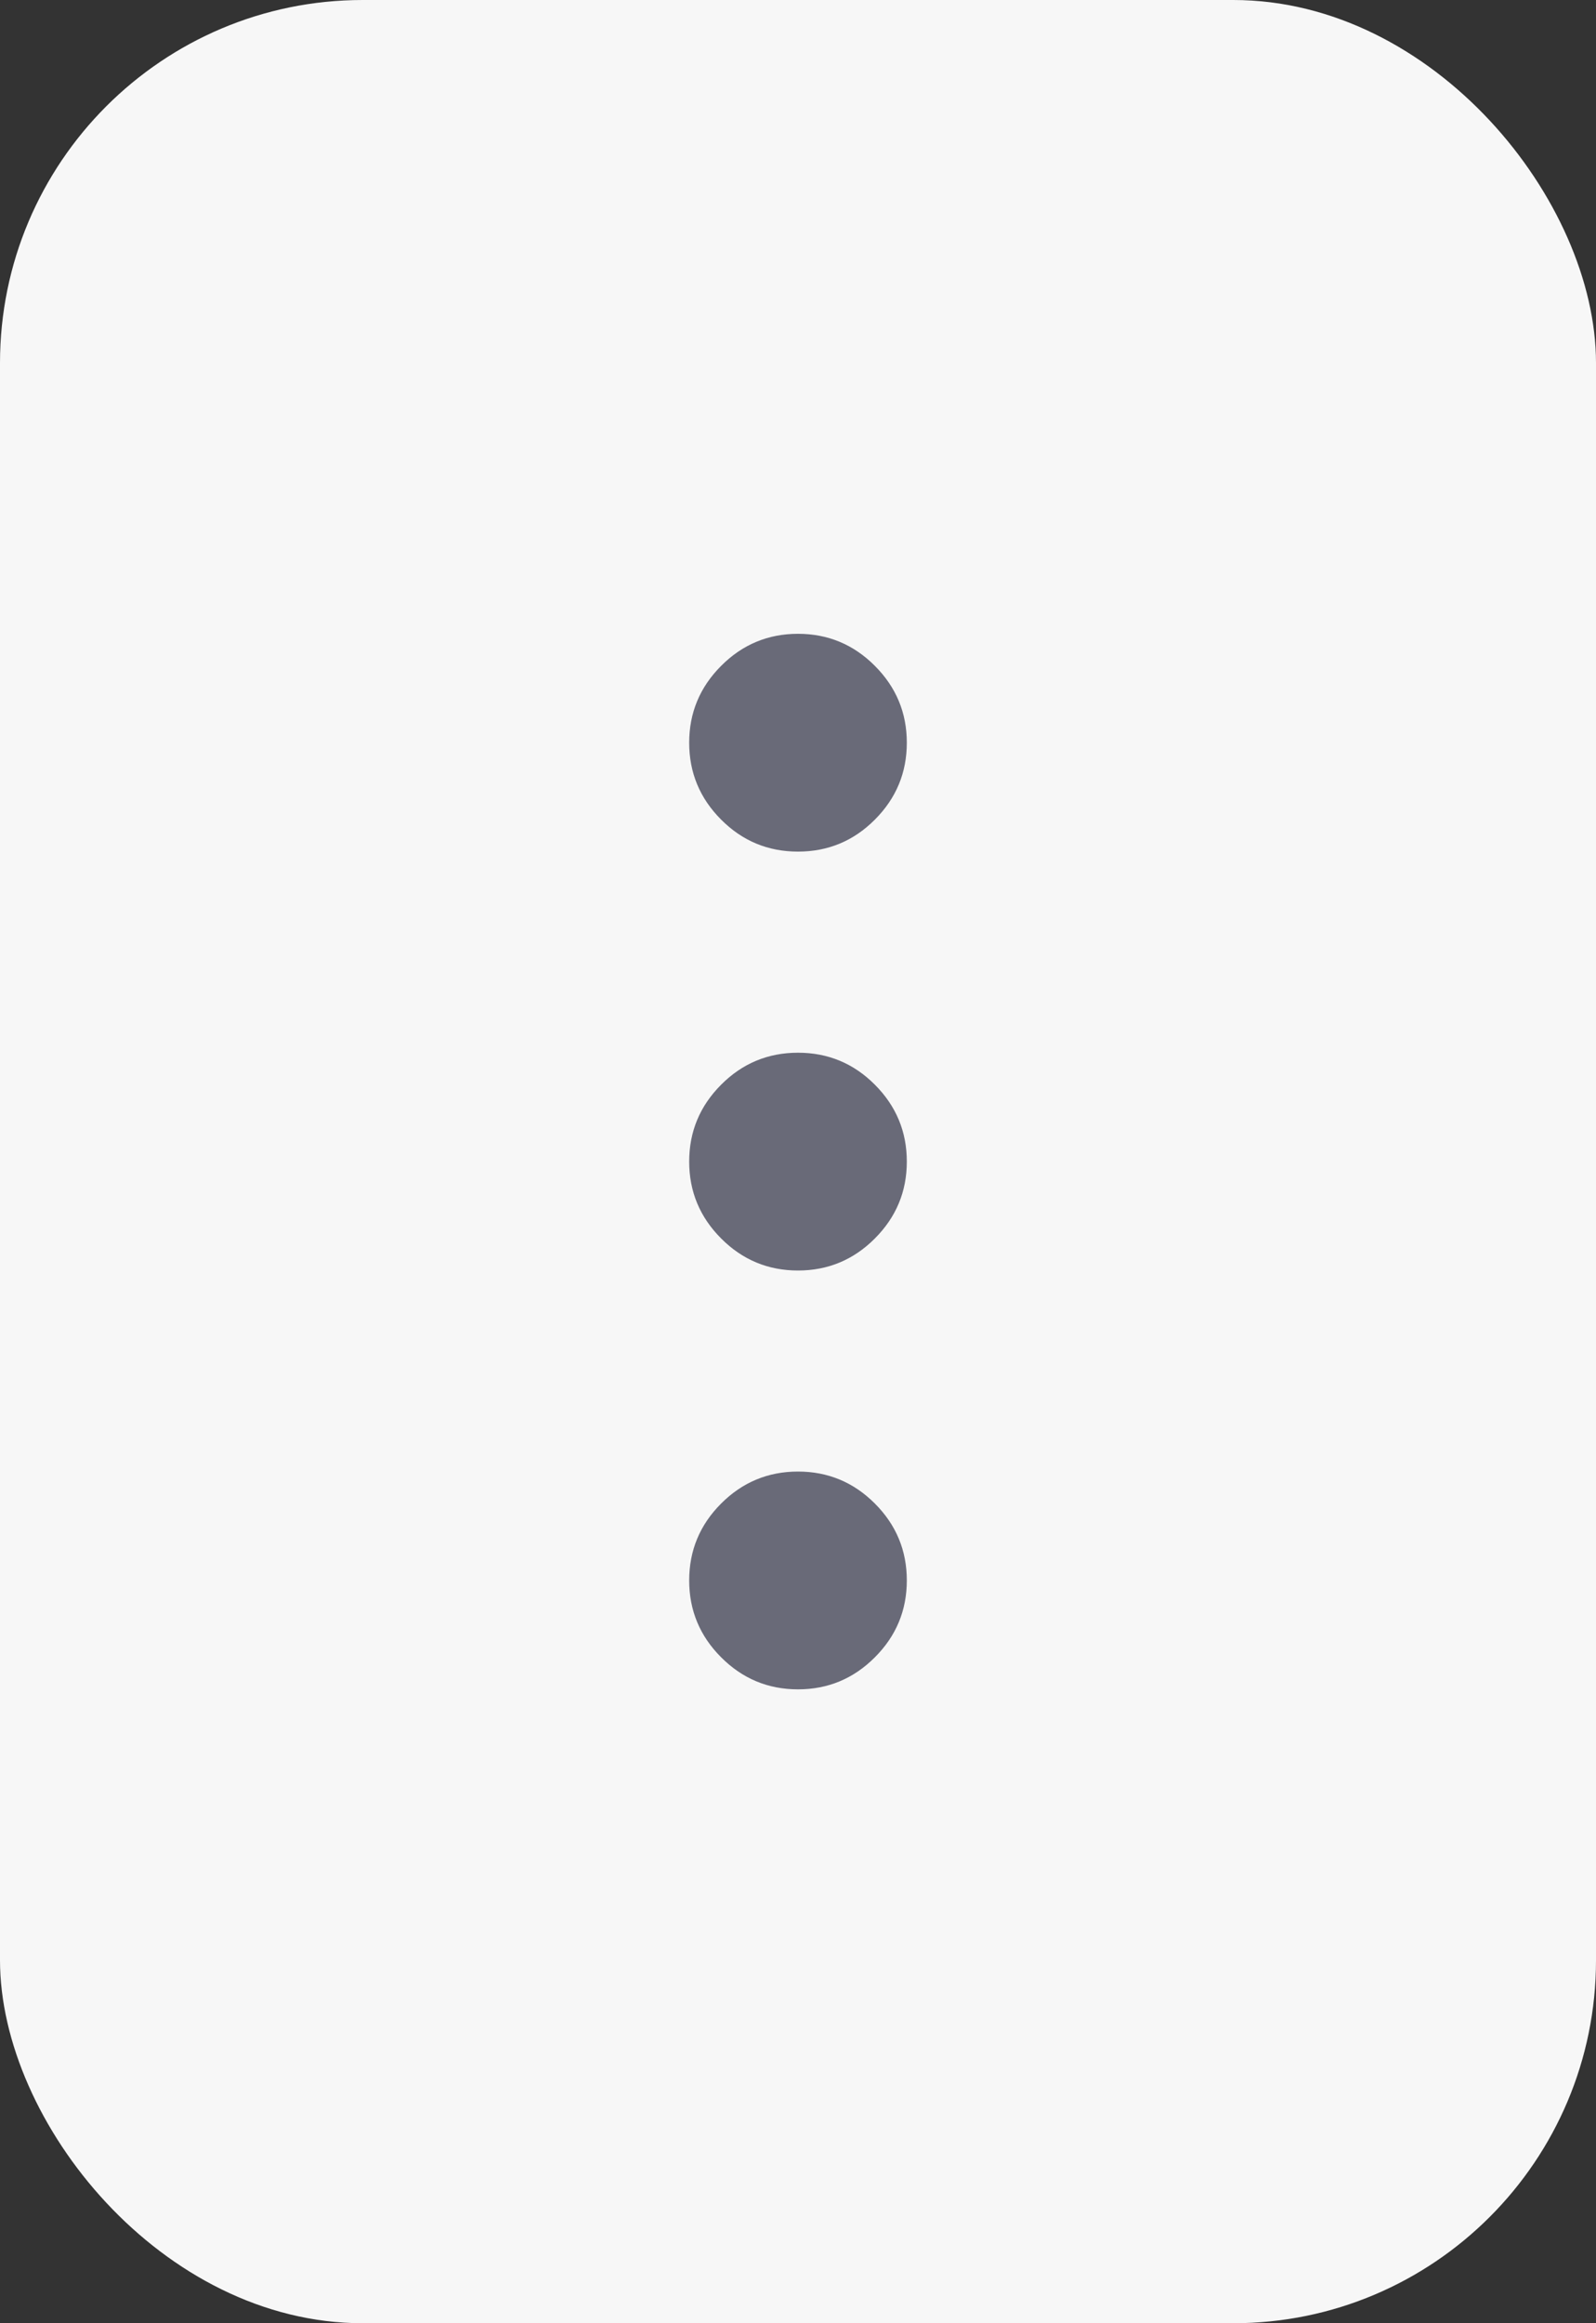 <svg width="22" height="32" viewBox="0 0 22 32" fill="none" xmlns="http://www.w3.org/2000/svg">
<rect x="0" y="0" width="22" height="32" fill="#333333" stroke="none"/>
<rect width="22" height="32" rx="5" fill="#F7F7F7"/>
<mask id="mask0_2501_1920" style="mask-type:alpha" maskUnits="userSpaceOnUse" x="-1" y="4" width="24" height="24">
<rect x="-1" y="4" width="24" height="24" fill="#D9D9D9"/>
</mask>
<g mask="url(#mask0_2501_1920)">
<path d="M11 23.269C10.588 23.269 10.234 23.122 9.941 22.828C9.647 22.535 9.5 22.181 9.5 21.769C9.5 21.356 9.647 21.003 9.941 20.709C10.234 20.416 10.588 20.269 11 20.269C11.412 20.269 11.766 20.416 12.059 20.709C12.353 21.003 12.5 21.356 12.5 21.769C12.5 22.181 12.353 22.535 12.059 22.828C11.766 23.122 11.412 23.269 11 23.269ZM11 17.5C10.588 17.5 10.234 17.353 9.941 17.059C9.647 16.765 9.5 16.412 9.5 16C9.5 15.587 9.647 15.234 9.941 14.94C10.234 14.646 10.588 14.5 11 14.5C11.412 14.5 11.766 14.646 12.059 14.94C12.353 15.234 12.5 15.587 12.5 16C12.5 16.412 12.353 16.765 12.059 17.059C11.766 17.353 11.412 17.5 11 17.5ZM11 11.73C10.588 11.73 10.234 11.584 9.941 11.29C9.647 10.996 9.5 10.643 9.5 10.23C9.5 9.818 9.647 9.465 9.941 9.171C10.234 8.877 10.588 8.73 11 8.73C11.412 8.73 11.766 8.877 12.059 9.171C12.353 9.465 12.5 9.818 12.5 10.23C12.5 10.643 12.353 10.996 12.059 11.29C11.766 11.584 11.412 11.73 11 11.73Z" fill="#696A78"/>
</g>
</svg>
